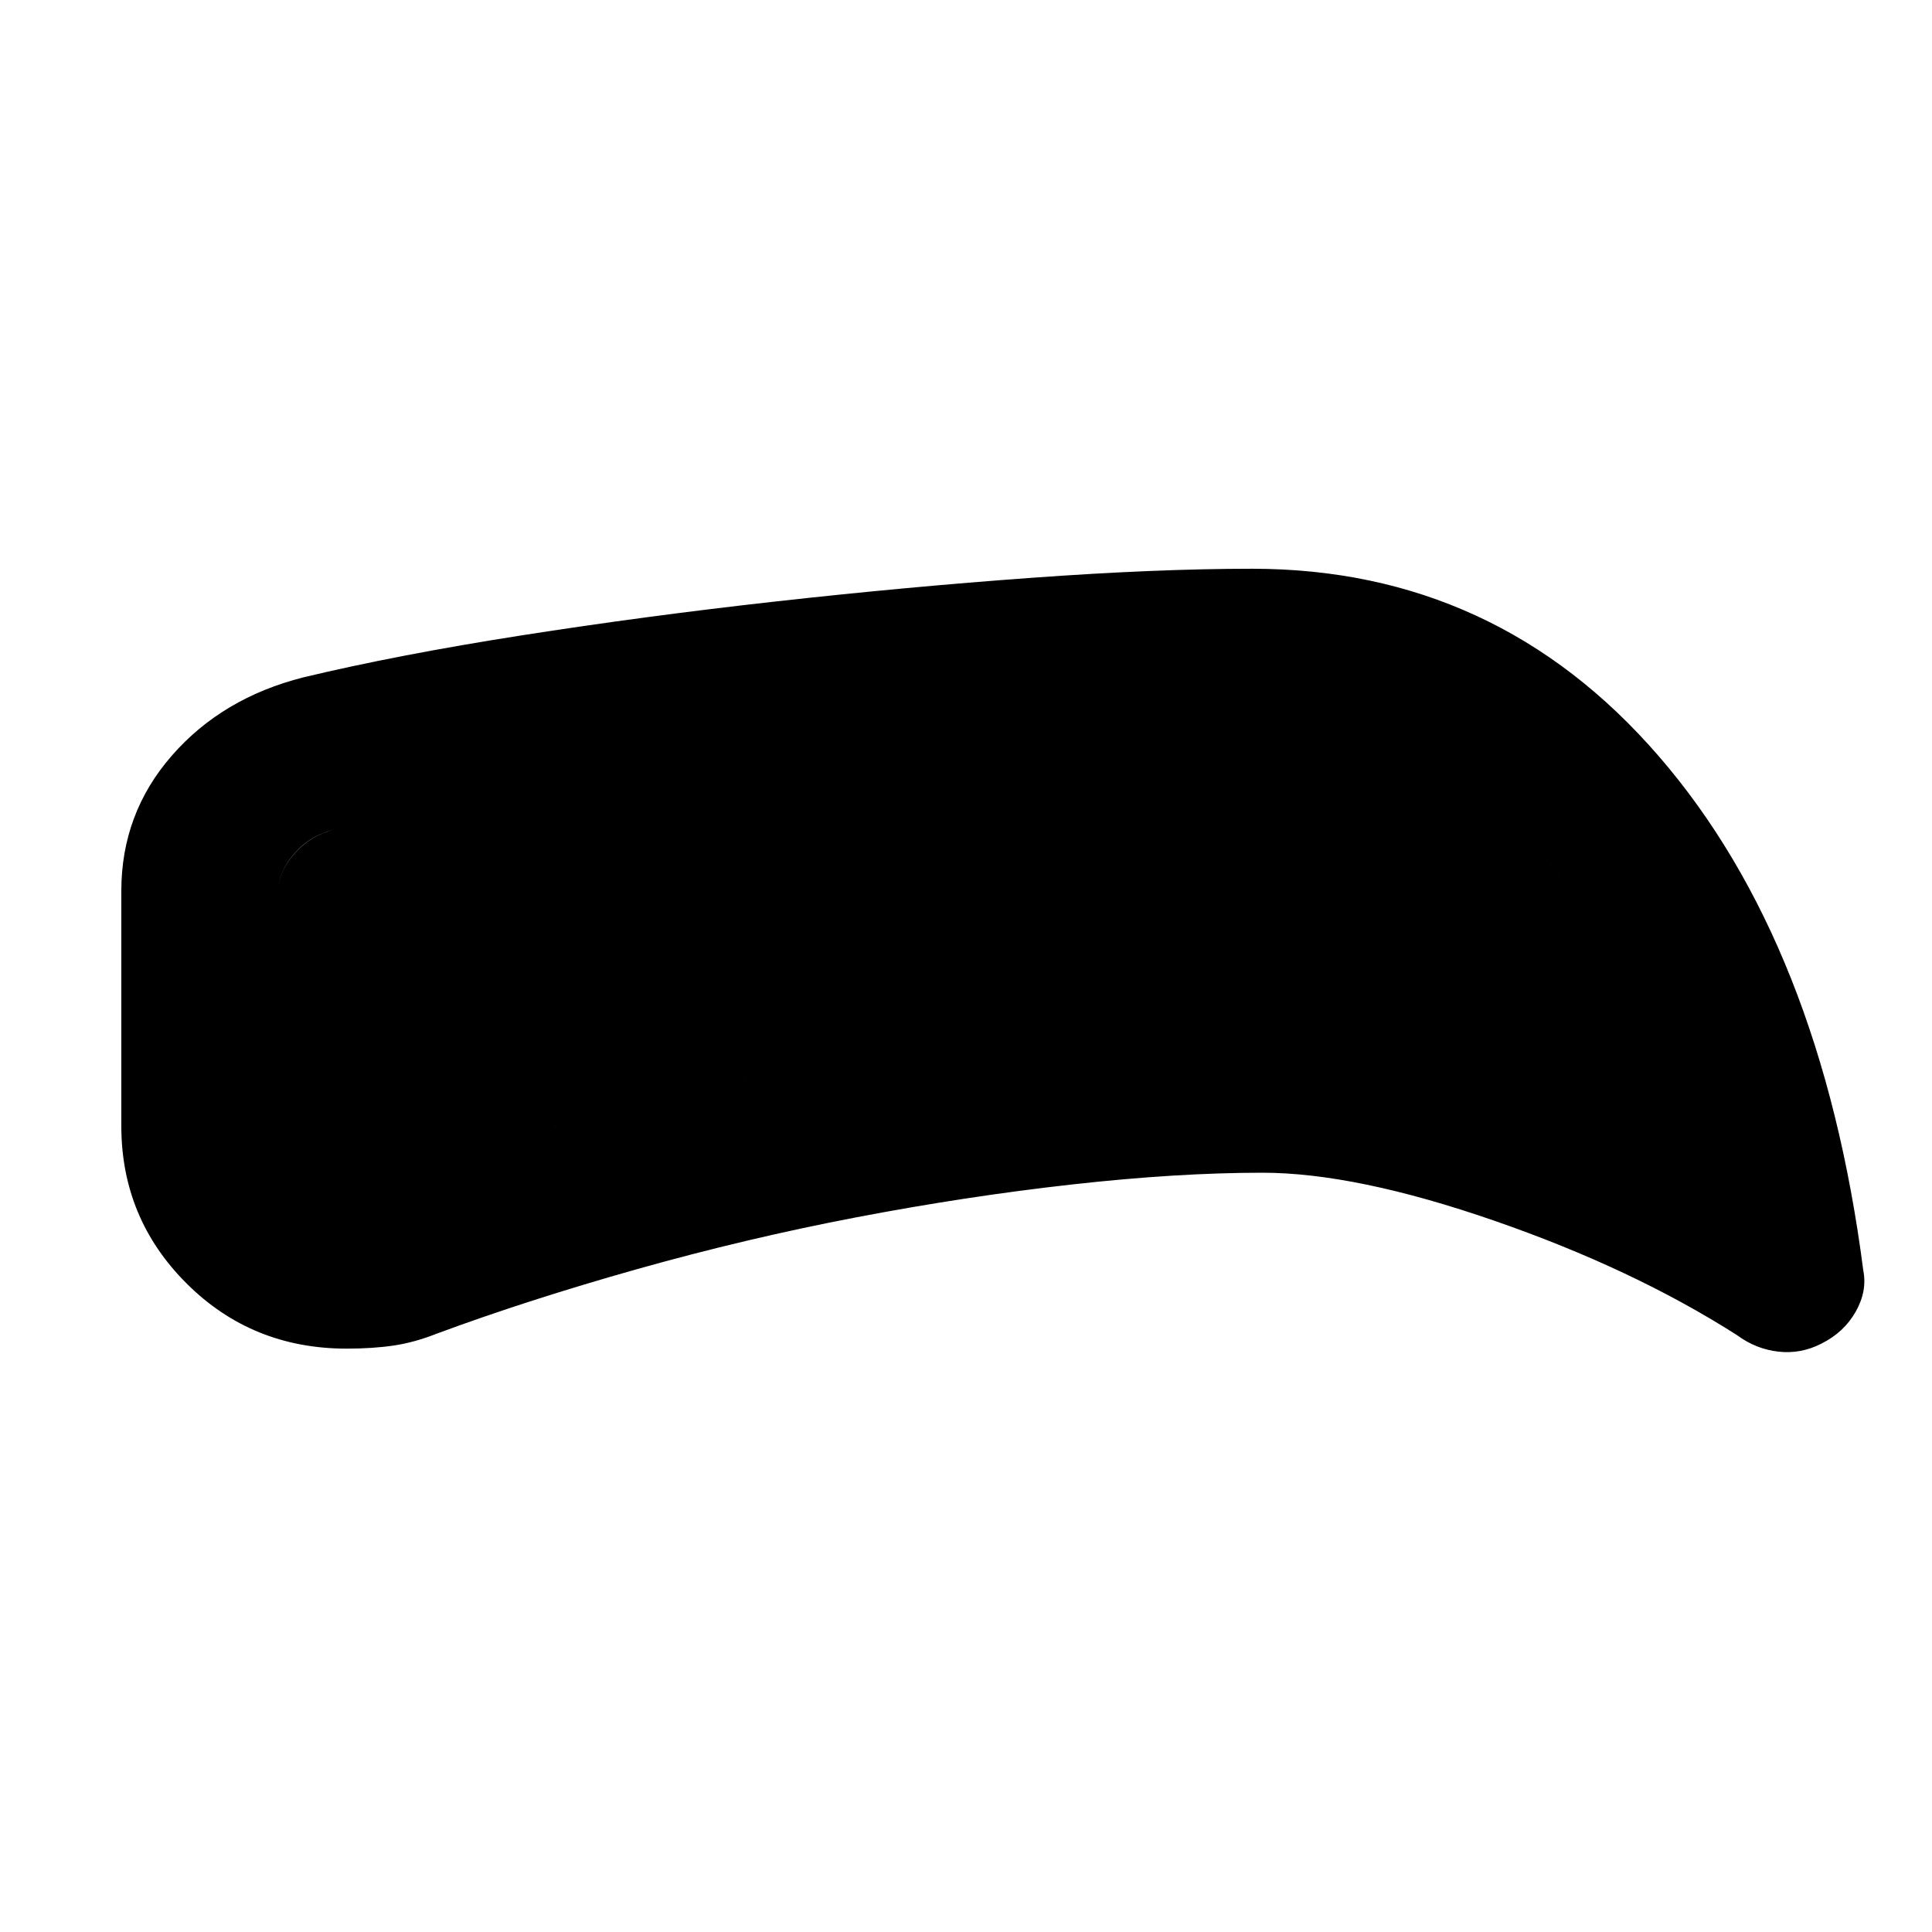 <svg xmlns="http://www.w3.org/2000/svg" height="20" viewBox="0 -960 960 960" width="20"><path d="M627.15-377.28q-42.36 0-94.77 5.87-52.4 5.87-107.03 16.32-54.63 10.46-108.82 25.73-54.18 15.27-99.42 32.01-11.23 4.45-21.62 5.96-10.39 1.52-23.22 1.52-47.09 0-79.54-32.37-32.45-32.36-32.45-78.33v-116.67q0-38.5 25.06-67.24 25.05-28.74 65.44-38.95 46.98-11.24 108.45-20.86 61.47-9.62 126.41-16.86 64.95-7.24 127.01-11.74 62.07-4.5 109.5-4.5 121.54 0 202.15 93.22 80.61 93.21 101.57 255.56 2 10.18-3.8 20.41-5.8 10.24-17.04 15.85-10.14 5.22-21.31 3.98-11.18-1.24-20.61-8.2-51.63-32.95-120.52-56.83-68.89-23.88-115.44-23.88Zm0-77.76q41.72 0 92.61 13.62t118 42.29q-29.67-98.35-85.4-149.42-55.73-51.08-130.95-51.08-87.19 0-221.76 14.87-134.56 14.87-232.98 36.85-12.14 2.7-20.26 11.87-8.13 9.17-8.13 19.3v118.67q0 15.81 16.83 25.13 16.82 9.33 32.17 2.55 47.31-18.24 101.17-33.48 53.85-15.24 111.42-26.97 57.56-11.73 115.35-17.96 57.78-6.24 111.93-6.24Zm0 0q-54.15 0-111.93 6.24-57.79 6.23-115.35 17.96-57.57 11.73-111.42 26.97-53.86 15.24-101.17 33.48-15.35 6.78-32.17-2.52-16.83-9.31-16.83-25.16v-118.67q0-10.06 8.17-19.24 8.16-9.17 20.22-11.93 98.42-21.98 232.98-36.85 134.57-14.87 221.76-14.87 75.22 0 130.95 51.08 55.73 51.07 85.4 149.42-67.11-28.67-118-42.29-50.89-13.62-92.61-13.62Z"/></svg>